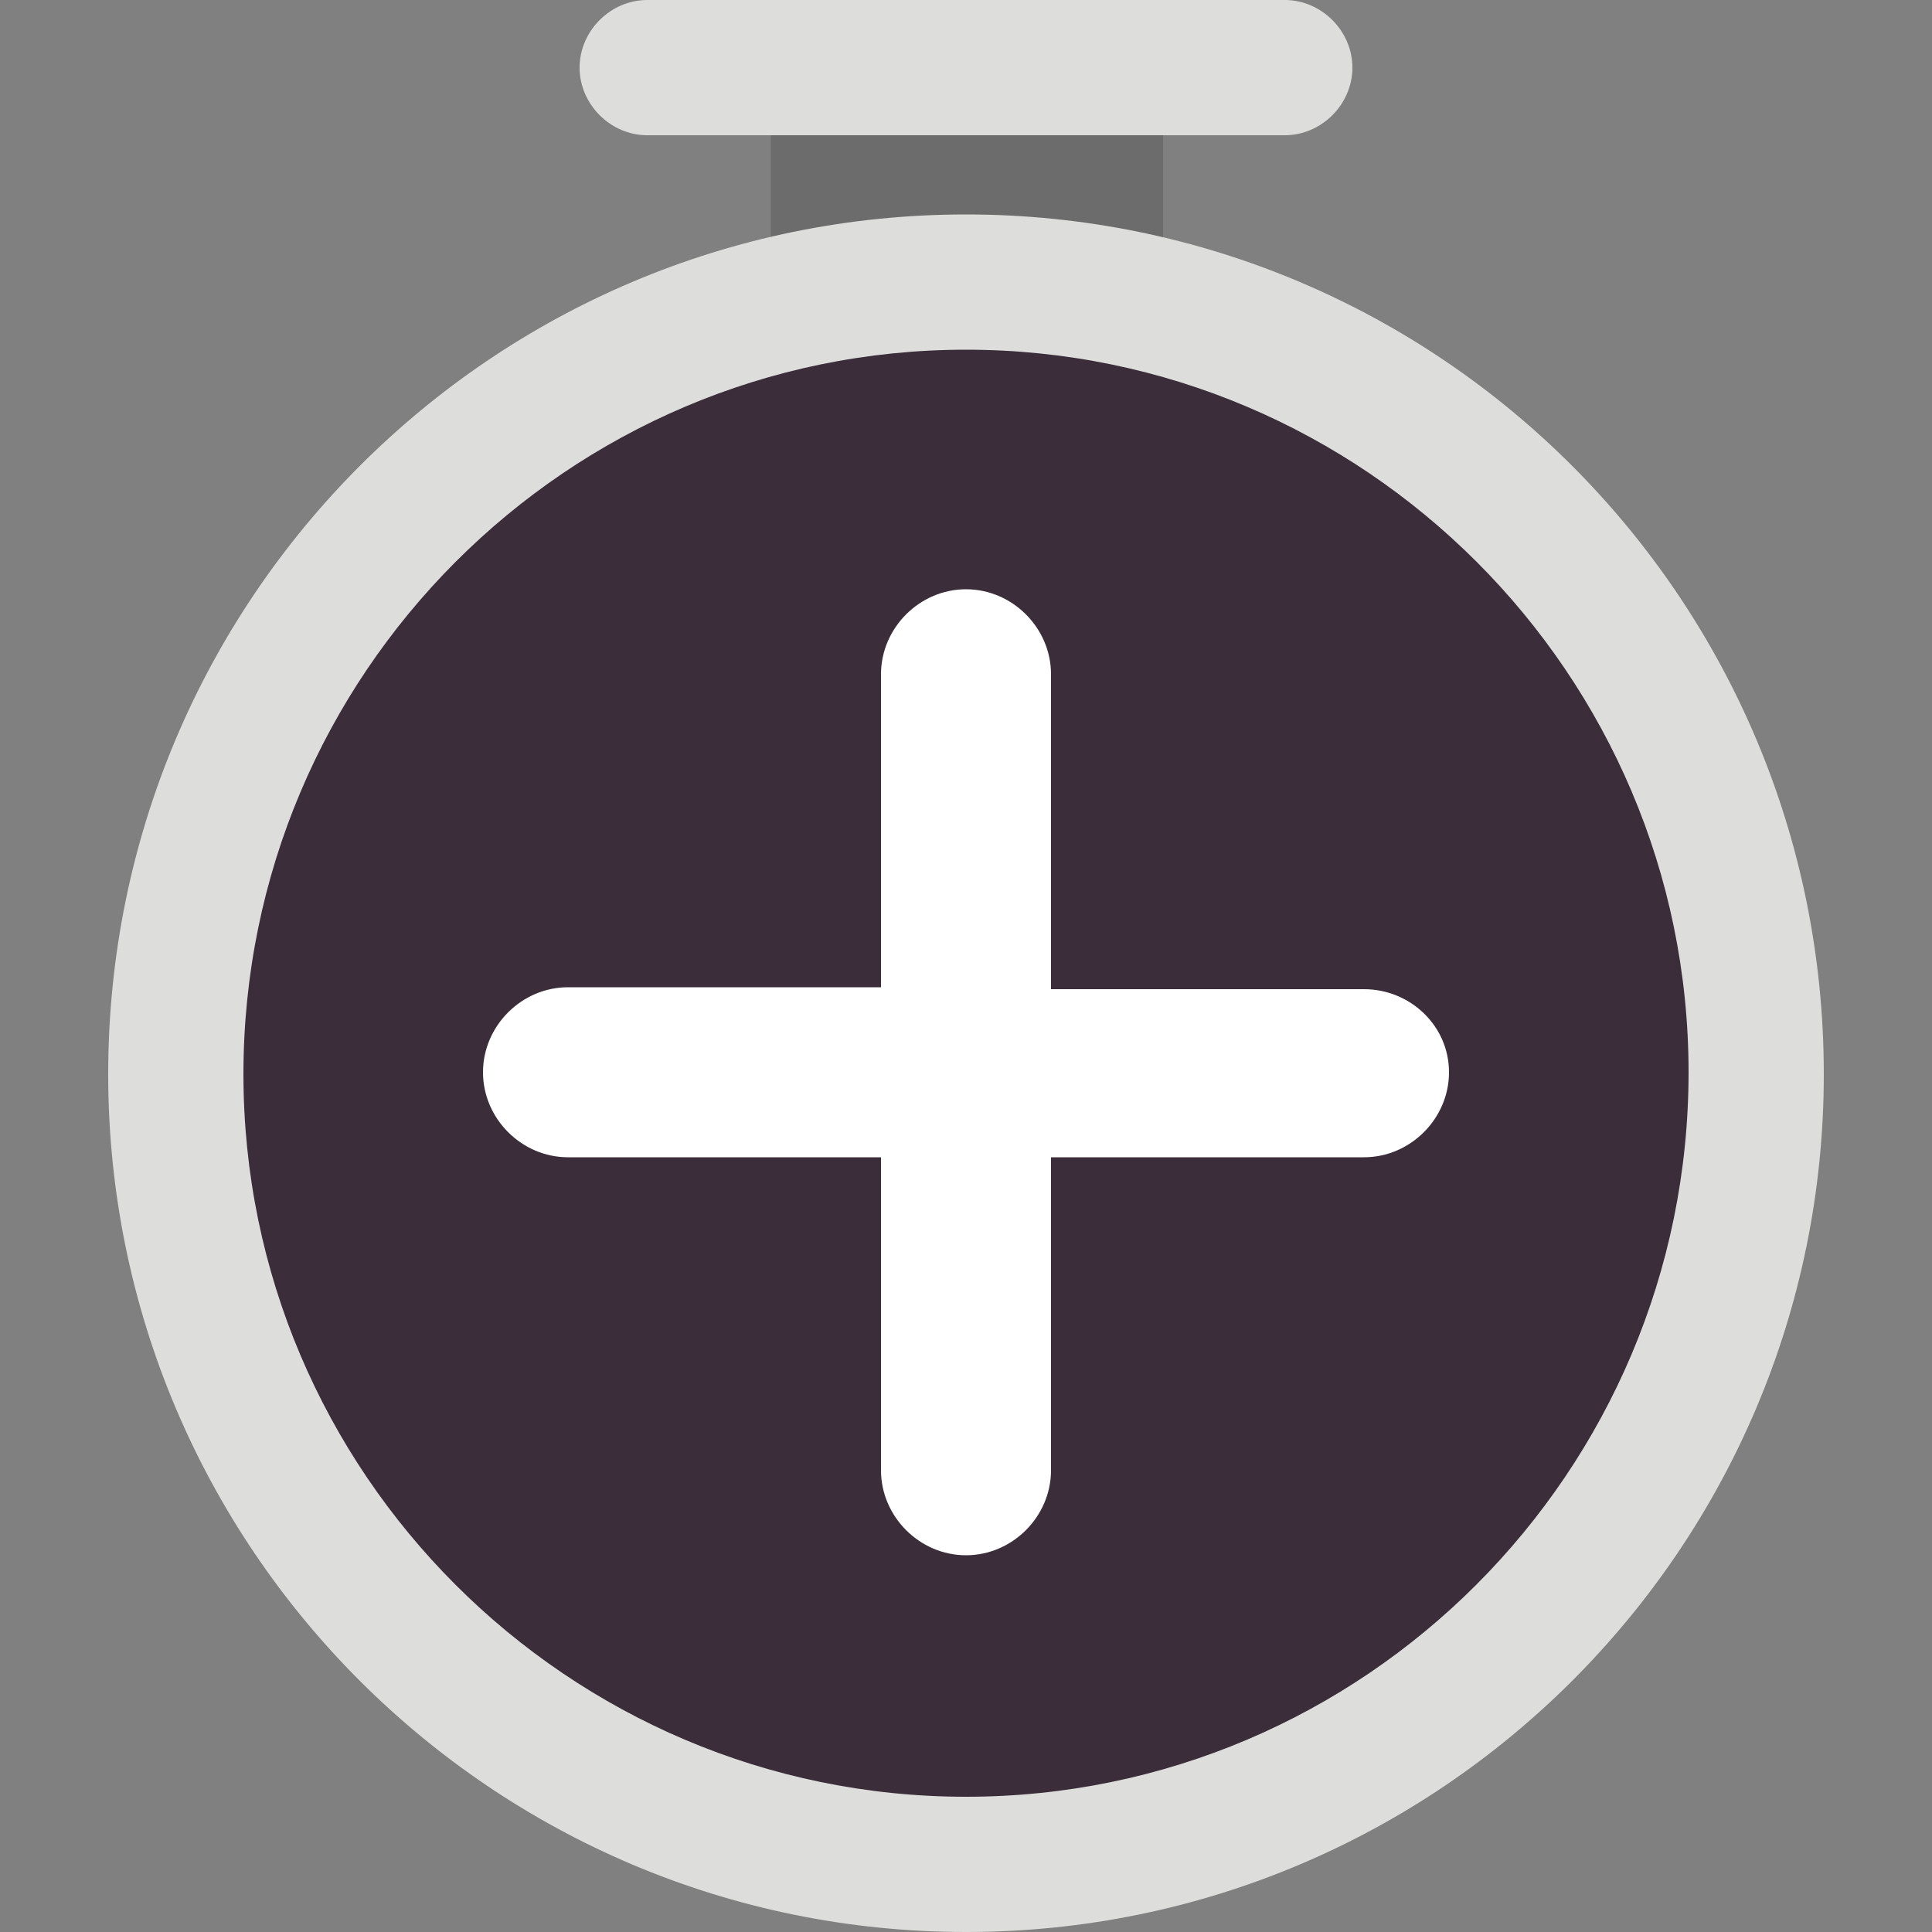 <svg enable-background="new 0 0 100 100" viewBox="0 0 100 100" xmlns="http://www.w3.org/2000/svg"><rect x="0" y="0" width="100" height="100" fill="#808080" stroke="none"/><path d="m60.1 18.7h-20.2v-15.2h20.3v15.2z" fill="#6c6c6c"/><path d="m88.2 55.6c0 21.1-17.1 38.2-38.2 38.2s-38.2-17.1-38.2-38.2 17.1-38.2 38.2-38.2 38.2 17.1 38.2 38.2z" fill="#3b2e3a"/><path d="m50 18.1c20.6 0 37.4 16.8 37.4 37.4 0 20.7-16.8 37.5-37.4 37.5s-37.4-16.8-37.4-37.4c0-20.7 16.8-37.5 37.4-37.5m0-7c-24.5 0-44.4 19.9-44.4 44.5 0 24.5 19.9 44.4 44.4 44.4s44.4-19.9 44.4-44.4c0-24.6-19.9-44.5-44.4-44.5z" fill="#dddddc"/><path d="m70.6 51.2h-16.2v-16.3c0-2.4-2-4.4-4.4-4.4s-4.4 2-4.4 4.4v16.2h-16.2c-2.4 0-4.4 2-4.4 4.4s2 4.4 4.4 4.4h16.2v16.2c0 2.4 2 4.4 4.4 4.4s4.4-2 4.4-4.4v-16.2h16.2c2.4 0 4.4-2 4.4-4.4s-2-4.3-4.4-4.3z" fill="#fff"/><path d="m30 3.5c0 1.9 1.6 3.5 3.5 3.5h33c1.9 0 3.5-1.6 3.5-3.5 0-1.9-1.6-3.5-3.5-3.5h-33c-1.9 0-3.5 1.6-3.5 3.5z" fill="#dddddc"/></svg>
